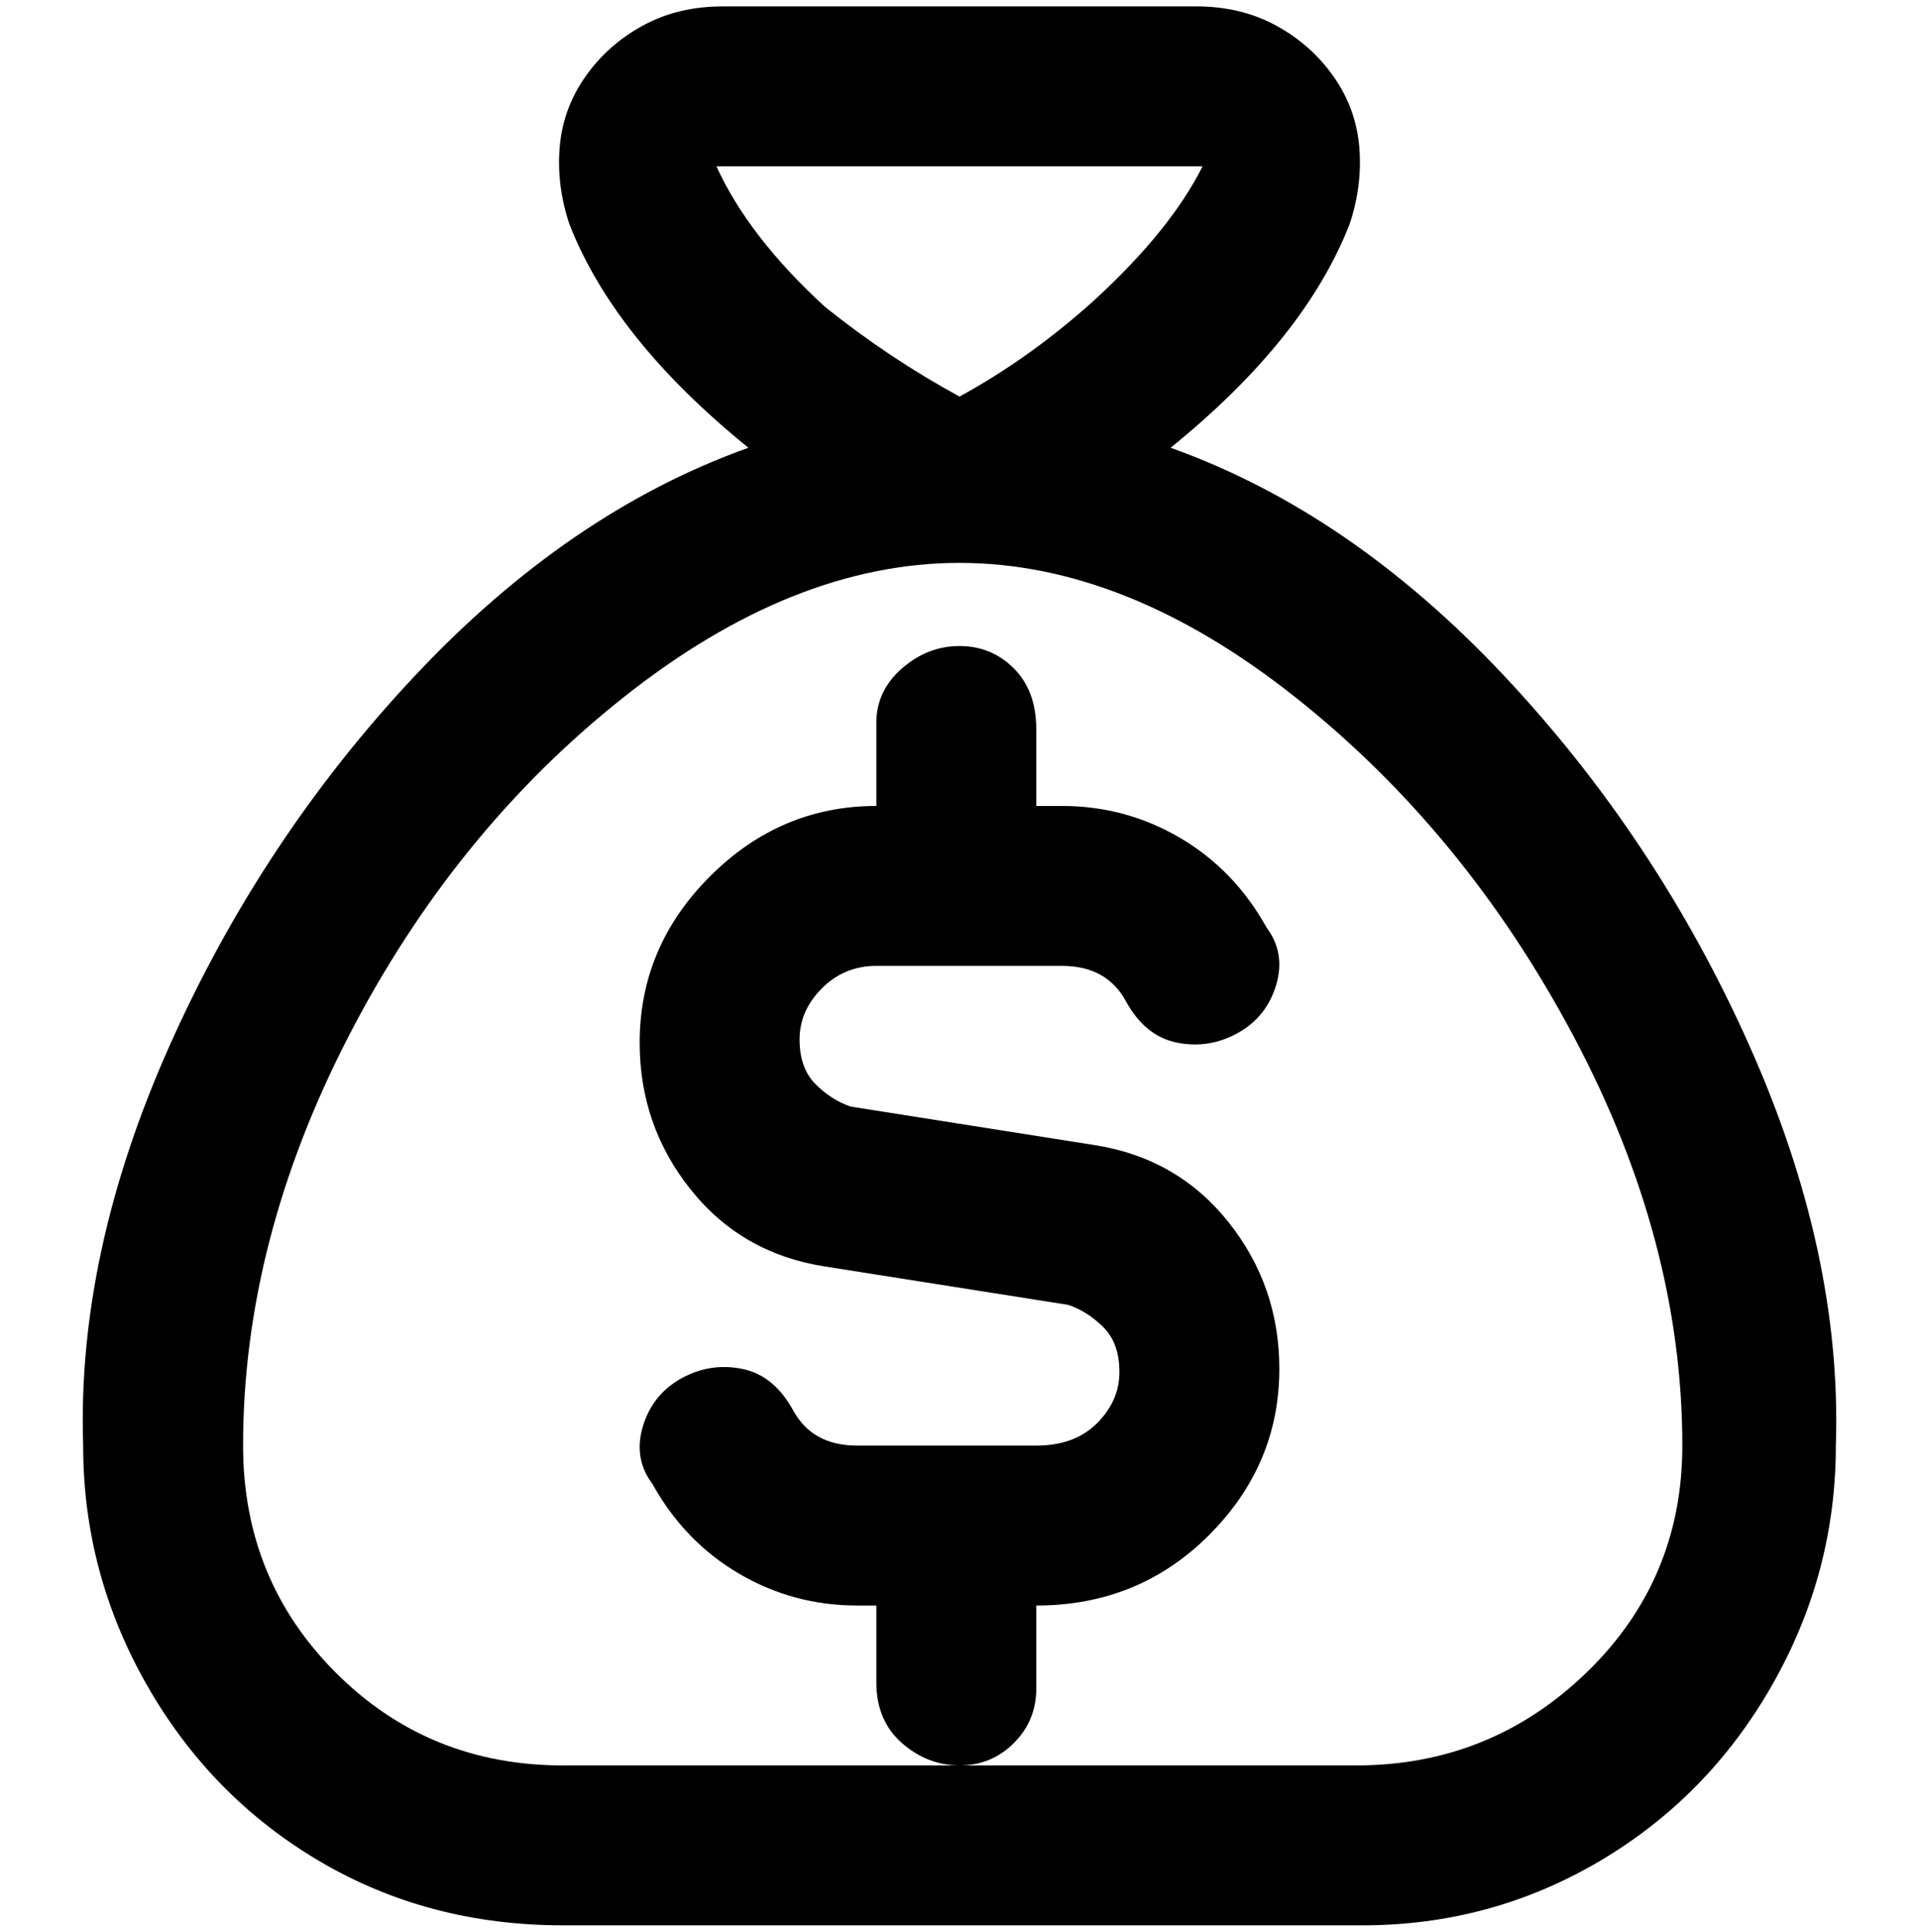 <svg viewBox="0 0 300 302.001" xmlns="http://www.w3.org/2000/svg"><path d="M183 70q21-17 28-35 2-6 1.5-12t-4-11q-3.5-5-9-8T187 1h-74q-7 0-12.5 3t-9 8q-3.5 5-4 11T89 35q7 18 28 35-28 10-52 35.5t-38.5 58Q12 196 13 226q0 20 10 37.5T50 291q17 10 38 10h125q20 0 37-10t27-27.5q10-17.5 10-37.5 1-30-13.5-62.5t-38.5-58Q211 80 183 70zm5-44q-5 10-17 21-10 9-21 15-11-6-21-14-12-11-17-22h76zm24 250H88q-21 0-35.5-14.5T38 226q0-32 16.5-64t43-53Q124 88 150 88t52.5 21q26.5 21 43.5 53t17 64q0 21-15 35.5T212 276zm-62 0q-5 0-9-3.5t-4-9.5v-12h-3q-10 0-18.5-5T102 232q-3-4-1.5-9t6-7.5q4.5-2.5 9.5-1.5t8 6.5q3 5.5 10 5.5h28q6 0 9.5-3.5t3.5-8q0-4.5-2.5-7T167 204l-38-6q-13-2-21-12t-8-23q0-15 11-26t26-11v-13q0-5 4-8.5t9-3.5q5 0 8.5 3.5t3.5 9.5v12h4q10 0 18.5 5t13.5 14q3 4 1.5 9t-6 7.5Q189 164 184 163t-8-6.5q-3-5.5-10-5.5h-29q-5 0-8.5 3.5t-3.5 8q0 4.5 2.5 7t5.5 3.5l38 6q13 2 21 12t8 23q0 15-11 26t-27 11v13q0 5-3.5 8.5T150 276z"/></svg>